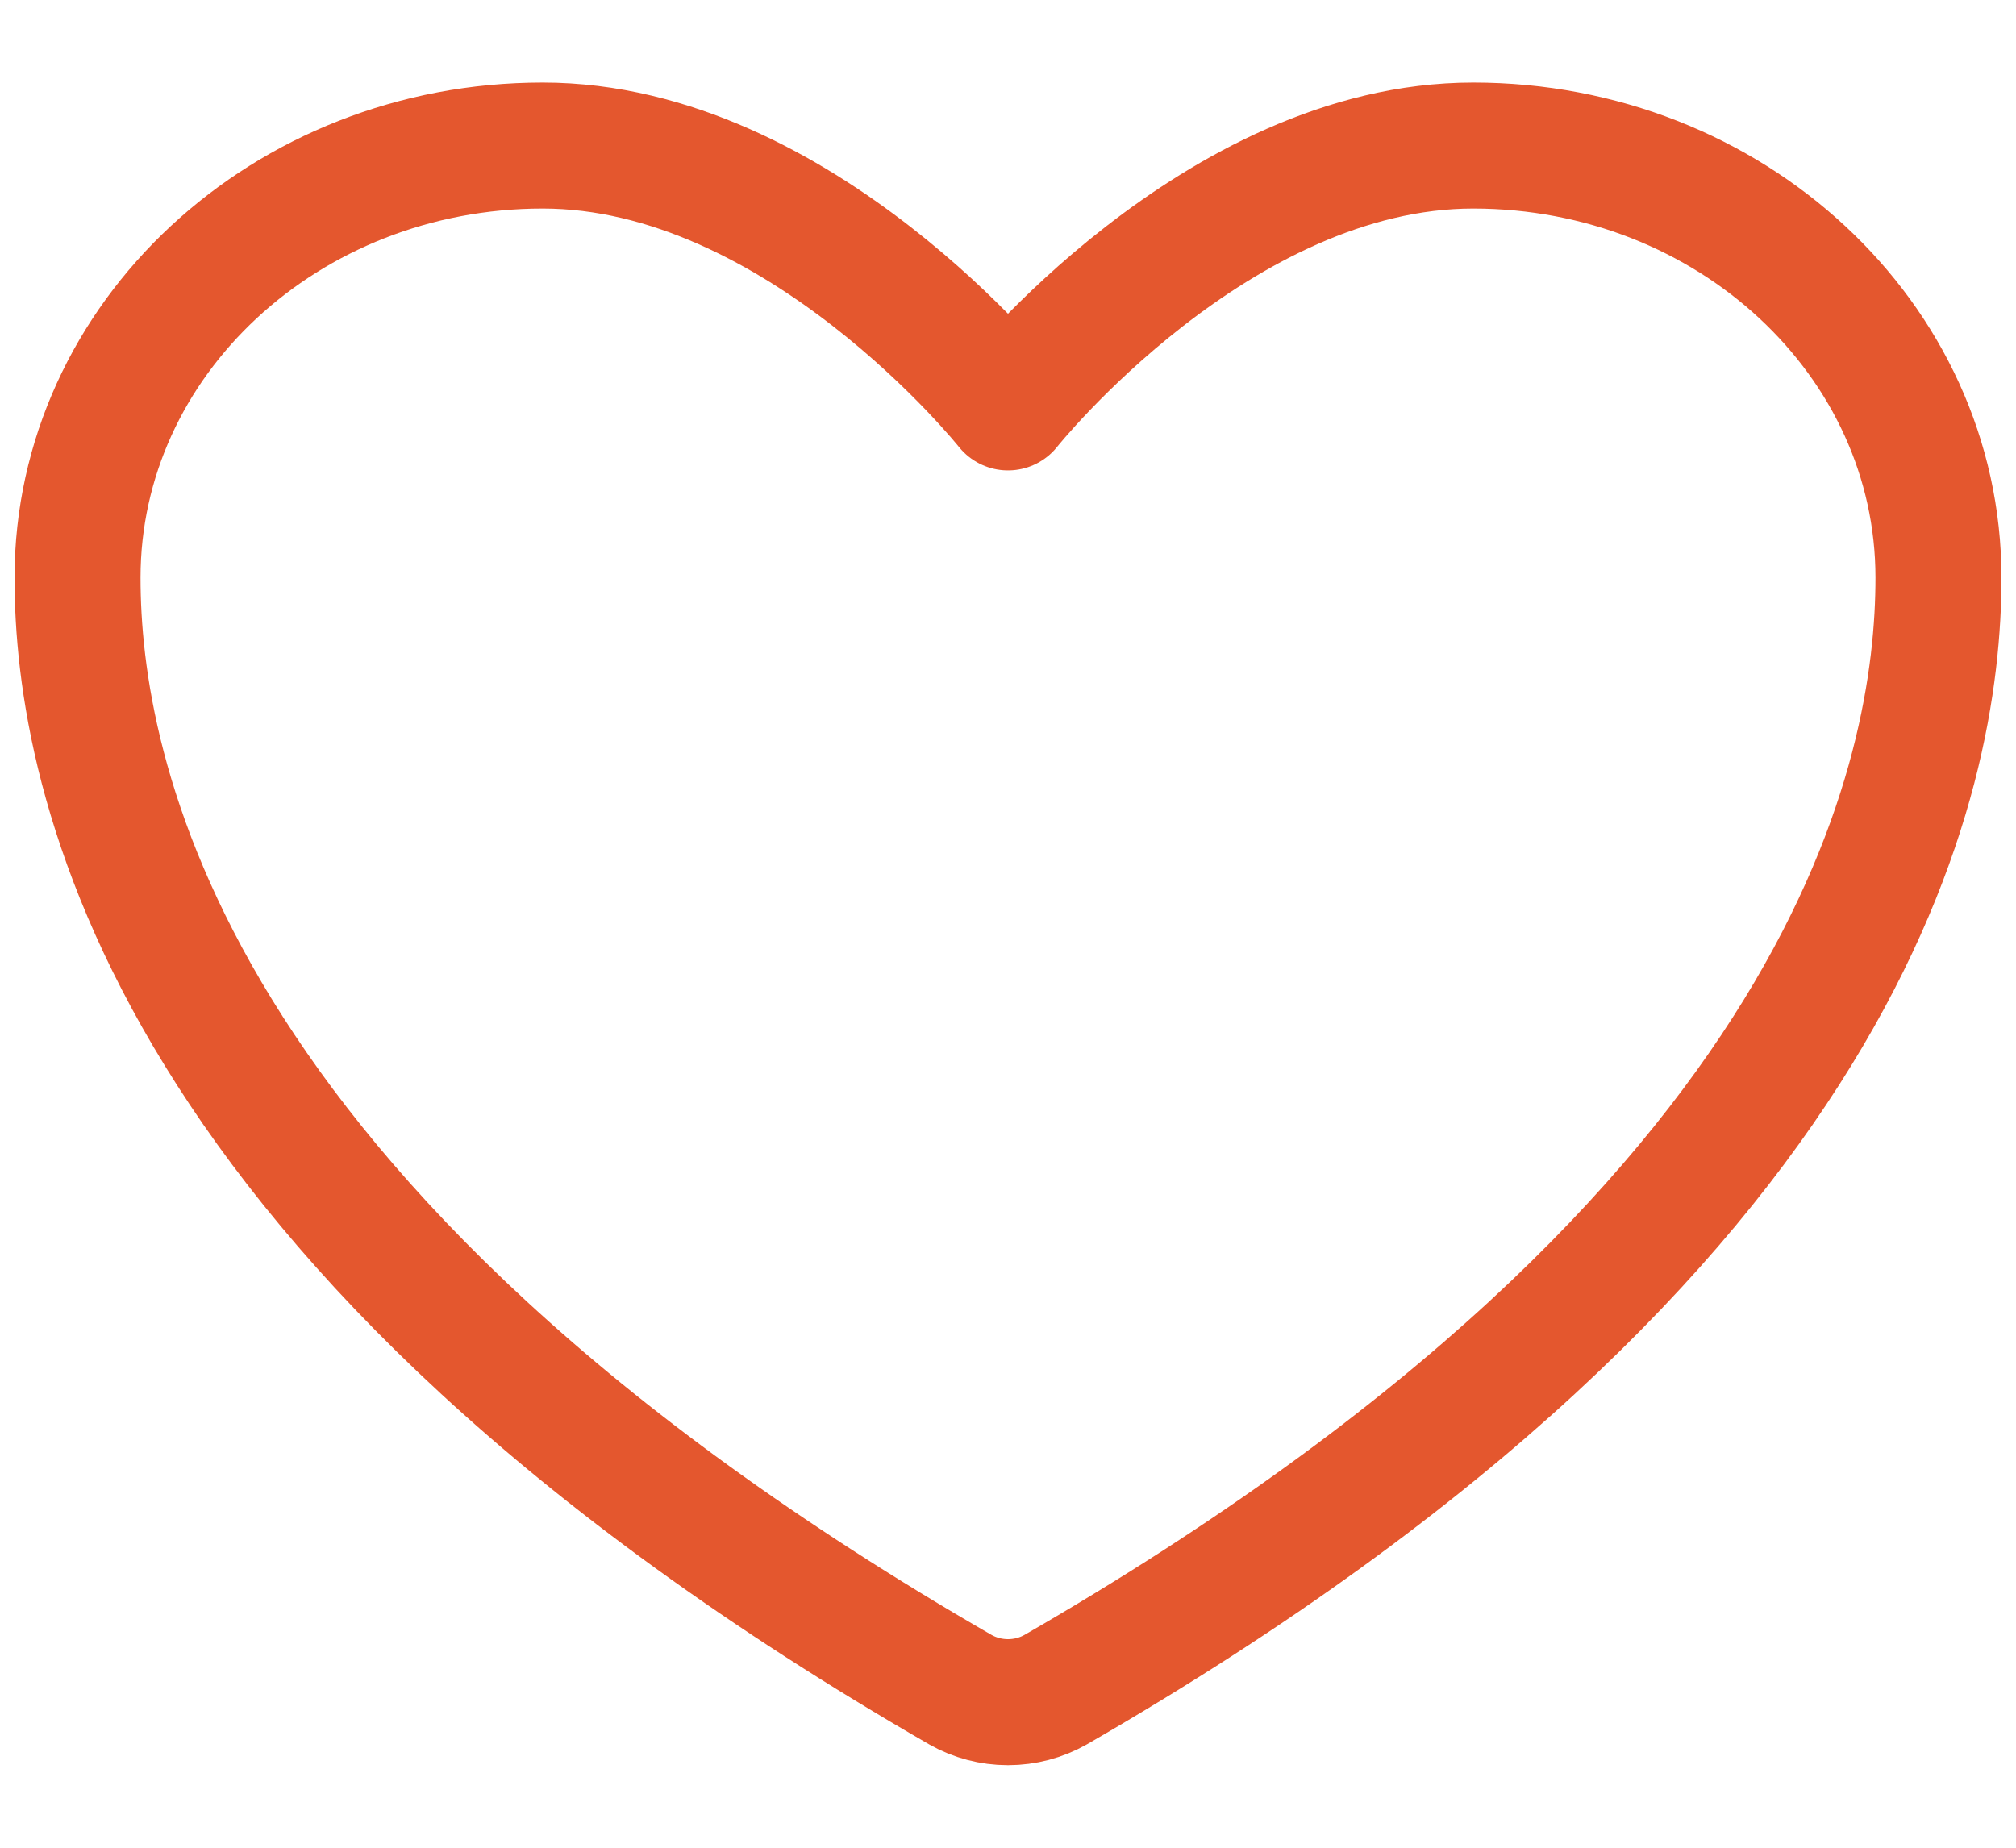 <svg width="24" height="22" viewBox="0 0 24 22" fill="none" xmlns="http://www.w3.org/2000/svg">
<g clip-path="url(#clip0_356_1294)">
<path d="M6.461 1.733C3.403 1.733 0.923 4.036 0.923 6.878C0.923 9.171 1.892 14.615 11.433 20.118C11.604 20.215 11.8 20.267 12 20.267C12.2 20.267 12.396 20.215 12.567 20.118C22.108 14.615 23.077 9.171 23.077 6.878C23.077 4.036 20.597 1.733 17.538 1.733C14.48 1.733 12 4.851 12 4.851C12 4.851 9.52 1.733 6.461 1.733Z" stroke="#E4572E" stroke-width="1.5" stroke-linecap="round" stroke-linejoin="round"/>
</g>
<defs>
<clipPath id="clip0_356_1294">
<rect width="24" height="22" fill="white"/>
</clipPath>
</defs>
</svg>
